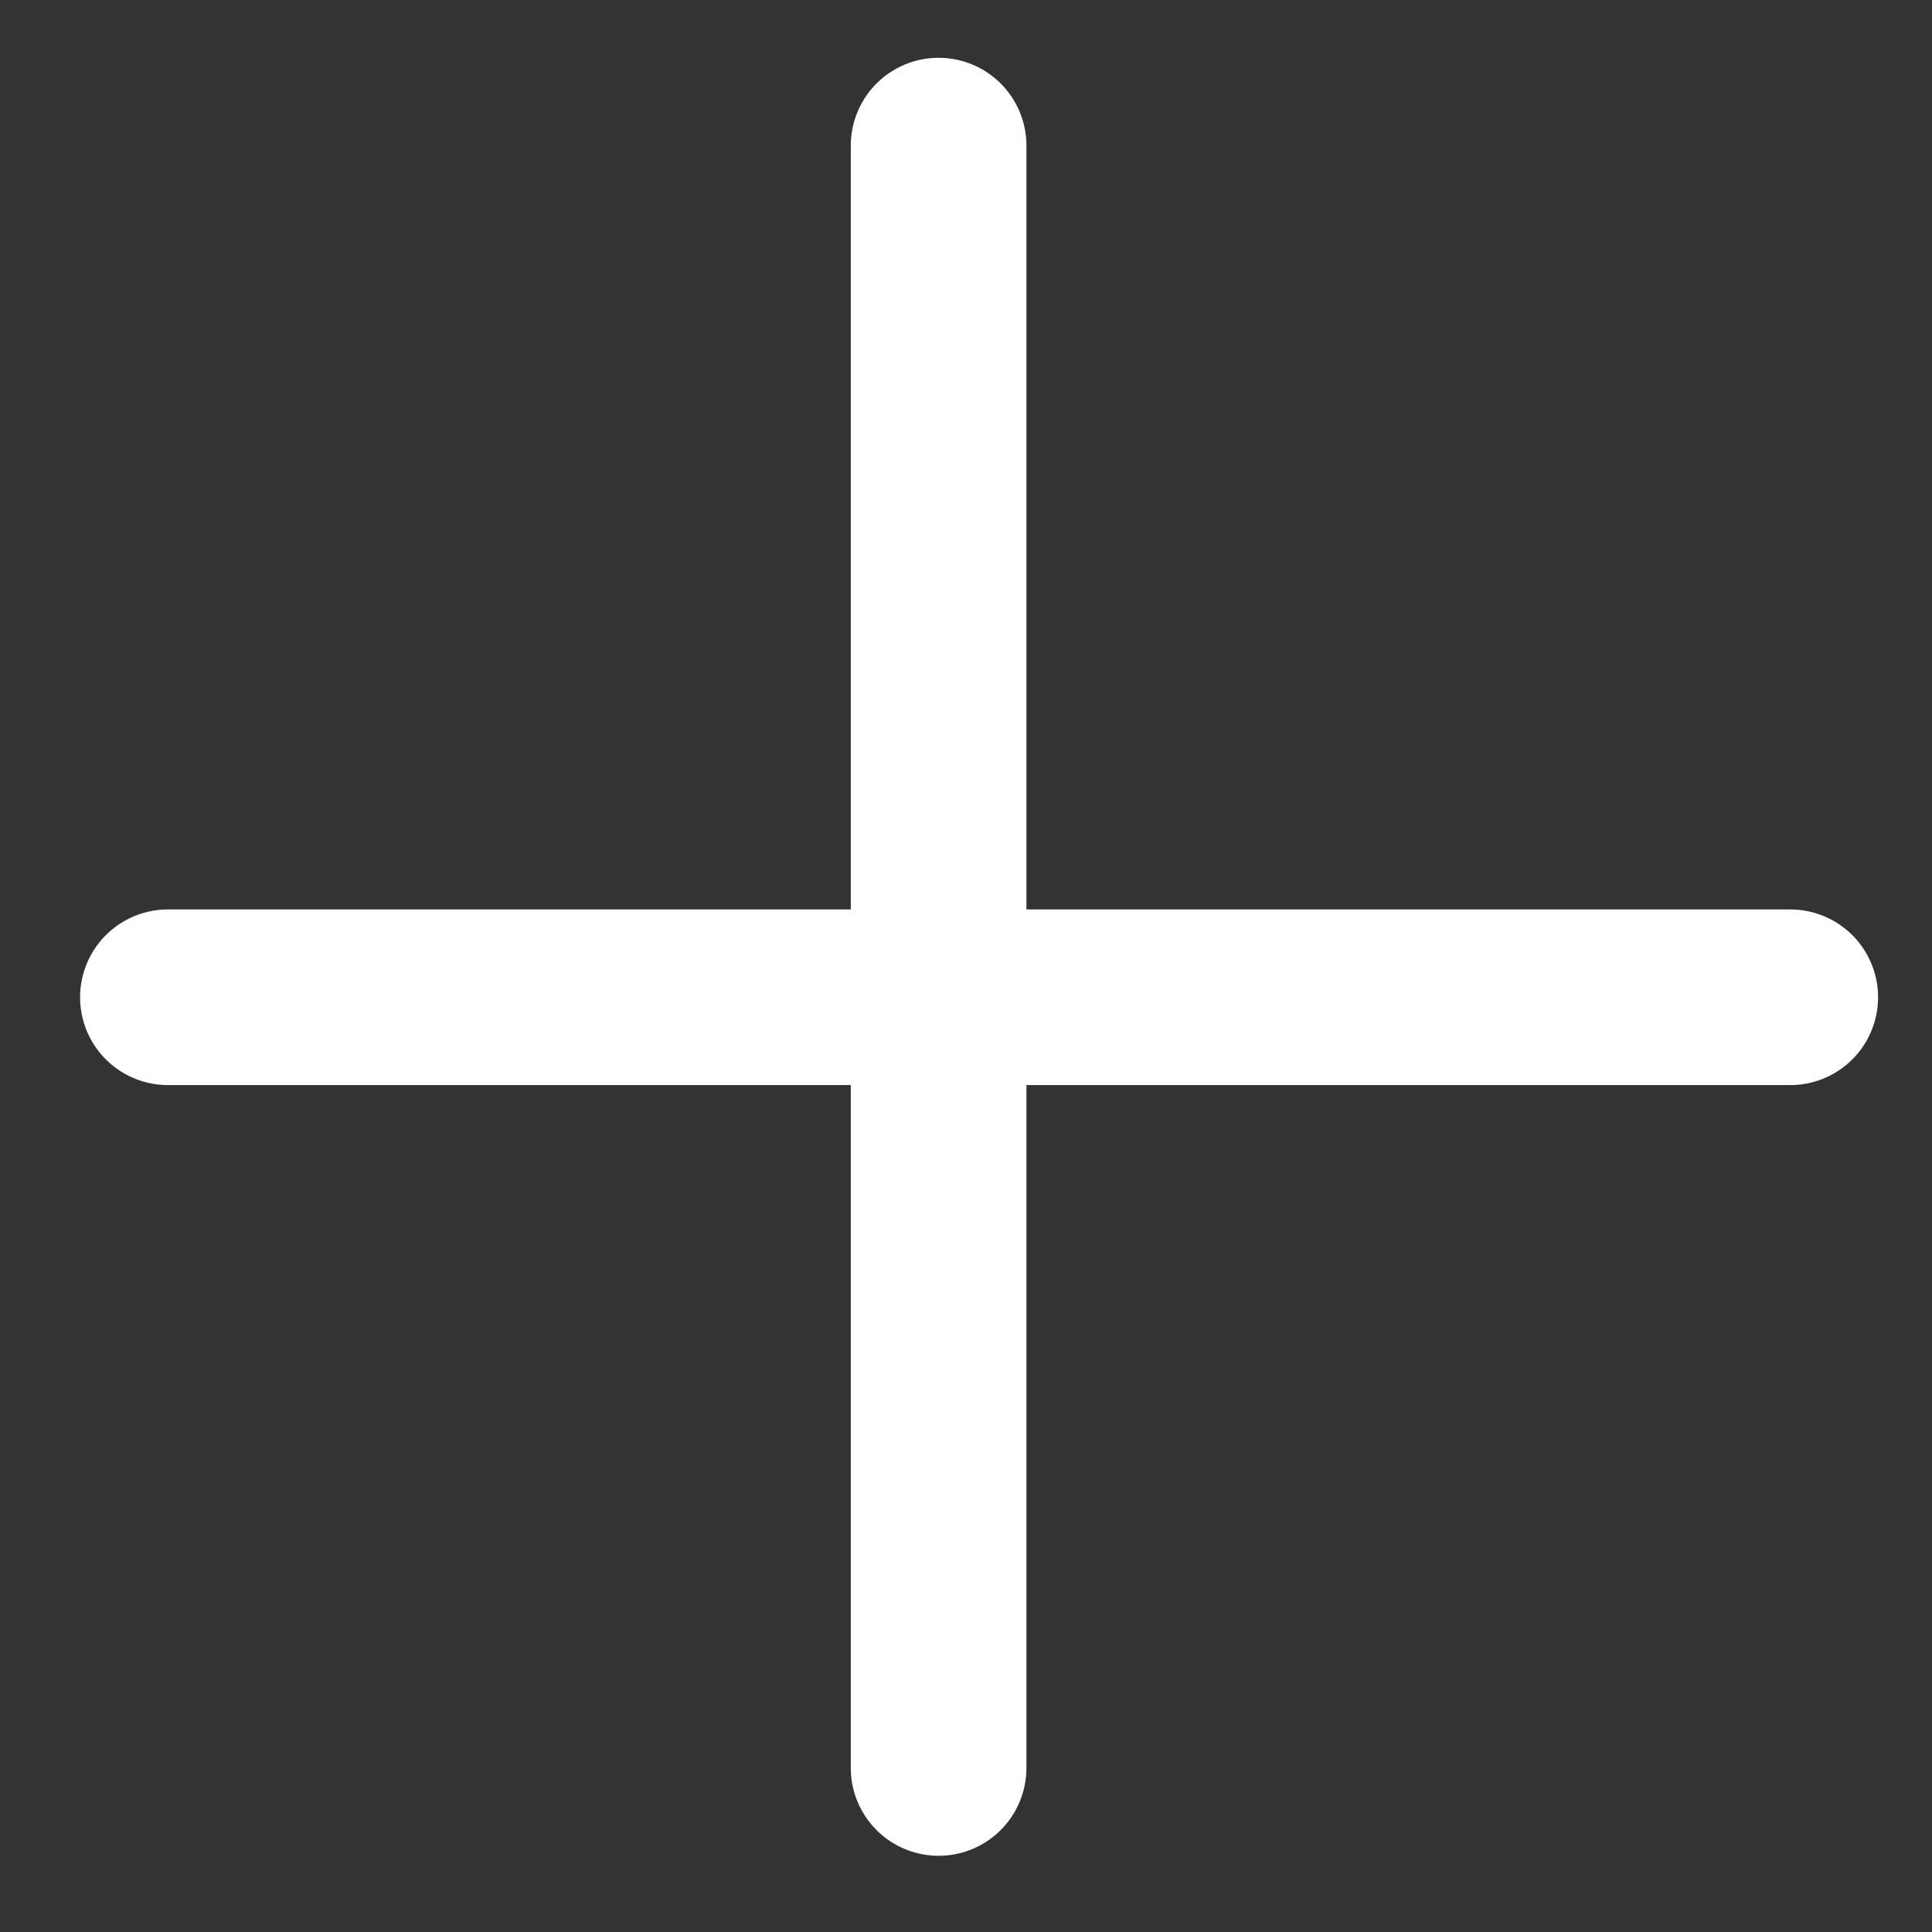 <svg width="11" height="11" viewBox="0 0 11 11" fill="none" xmlns="http://www.w3.org/2000/svg">
<rect x="0" y="0" width="11" height="11" fill="#333333" stroke="none"/>
<line x1="5.344" y1="0.829" x2="5.344" y2="10.066" stroke="white" stroke-linecap="round"/>
<line x1="0.956" y1="5.678" x2="10.193" y2="5.678" stroke="white" stroke-linecap="round"/>
</svg>
